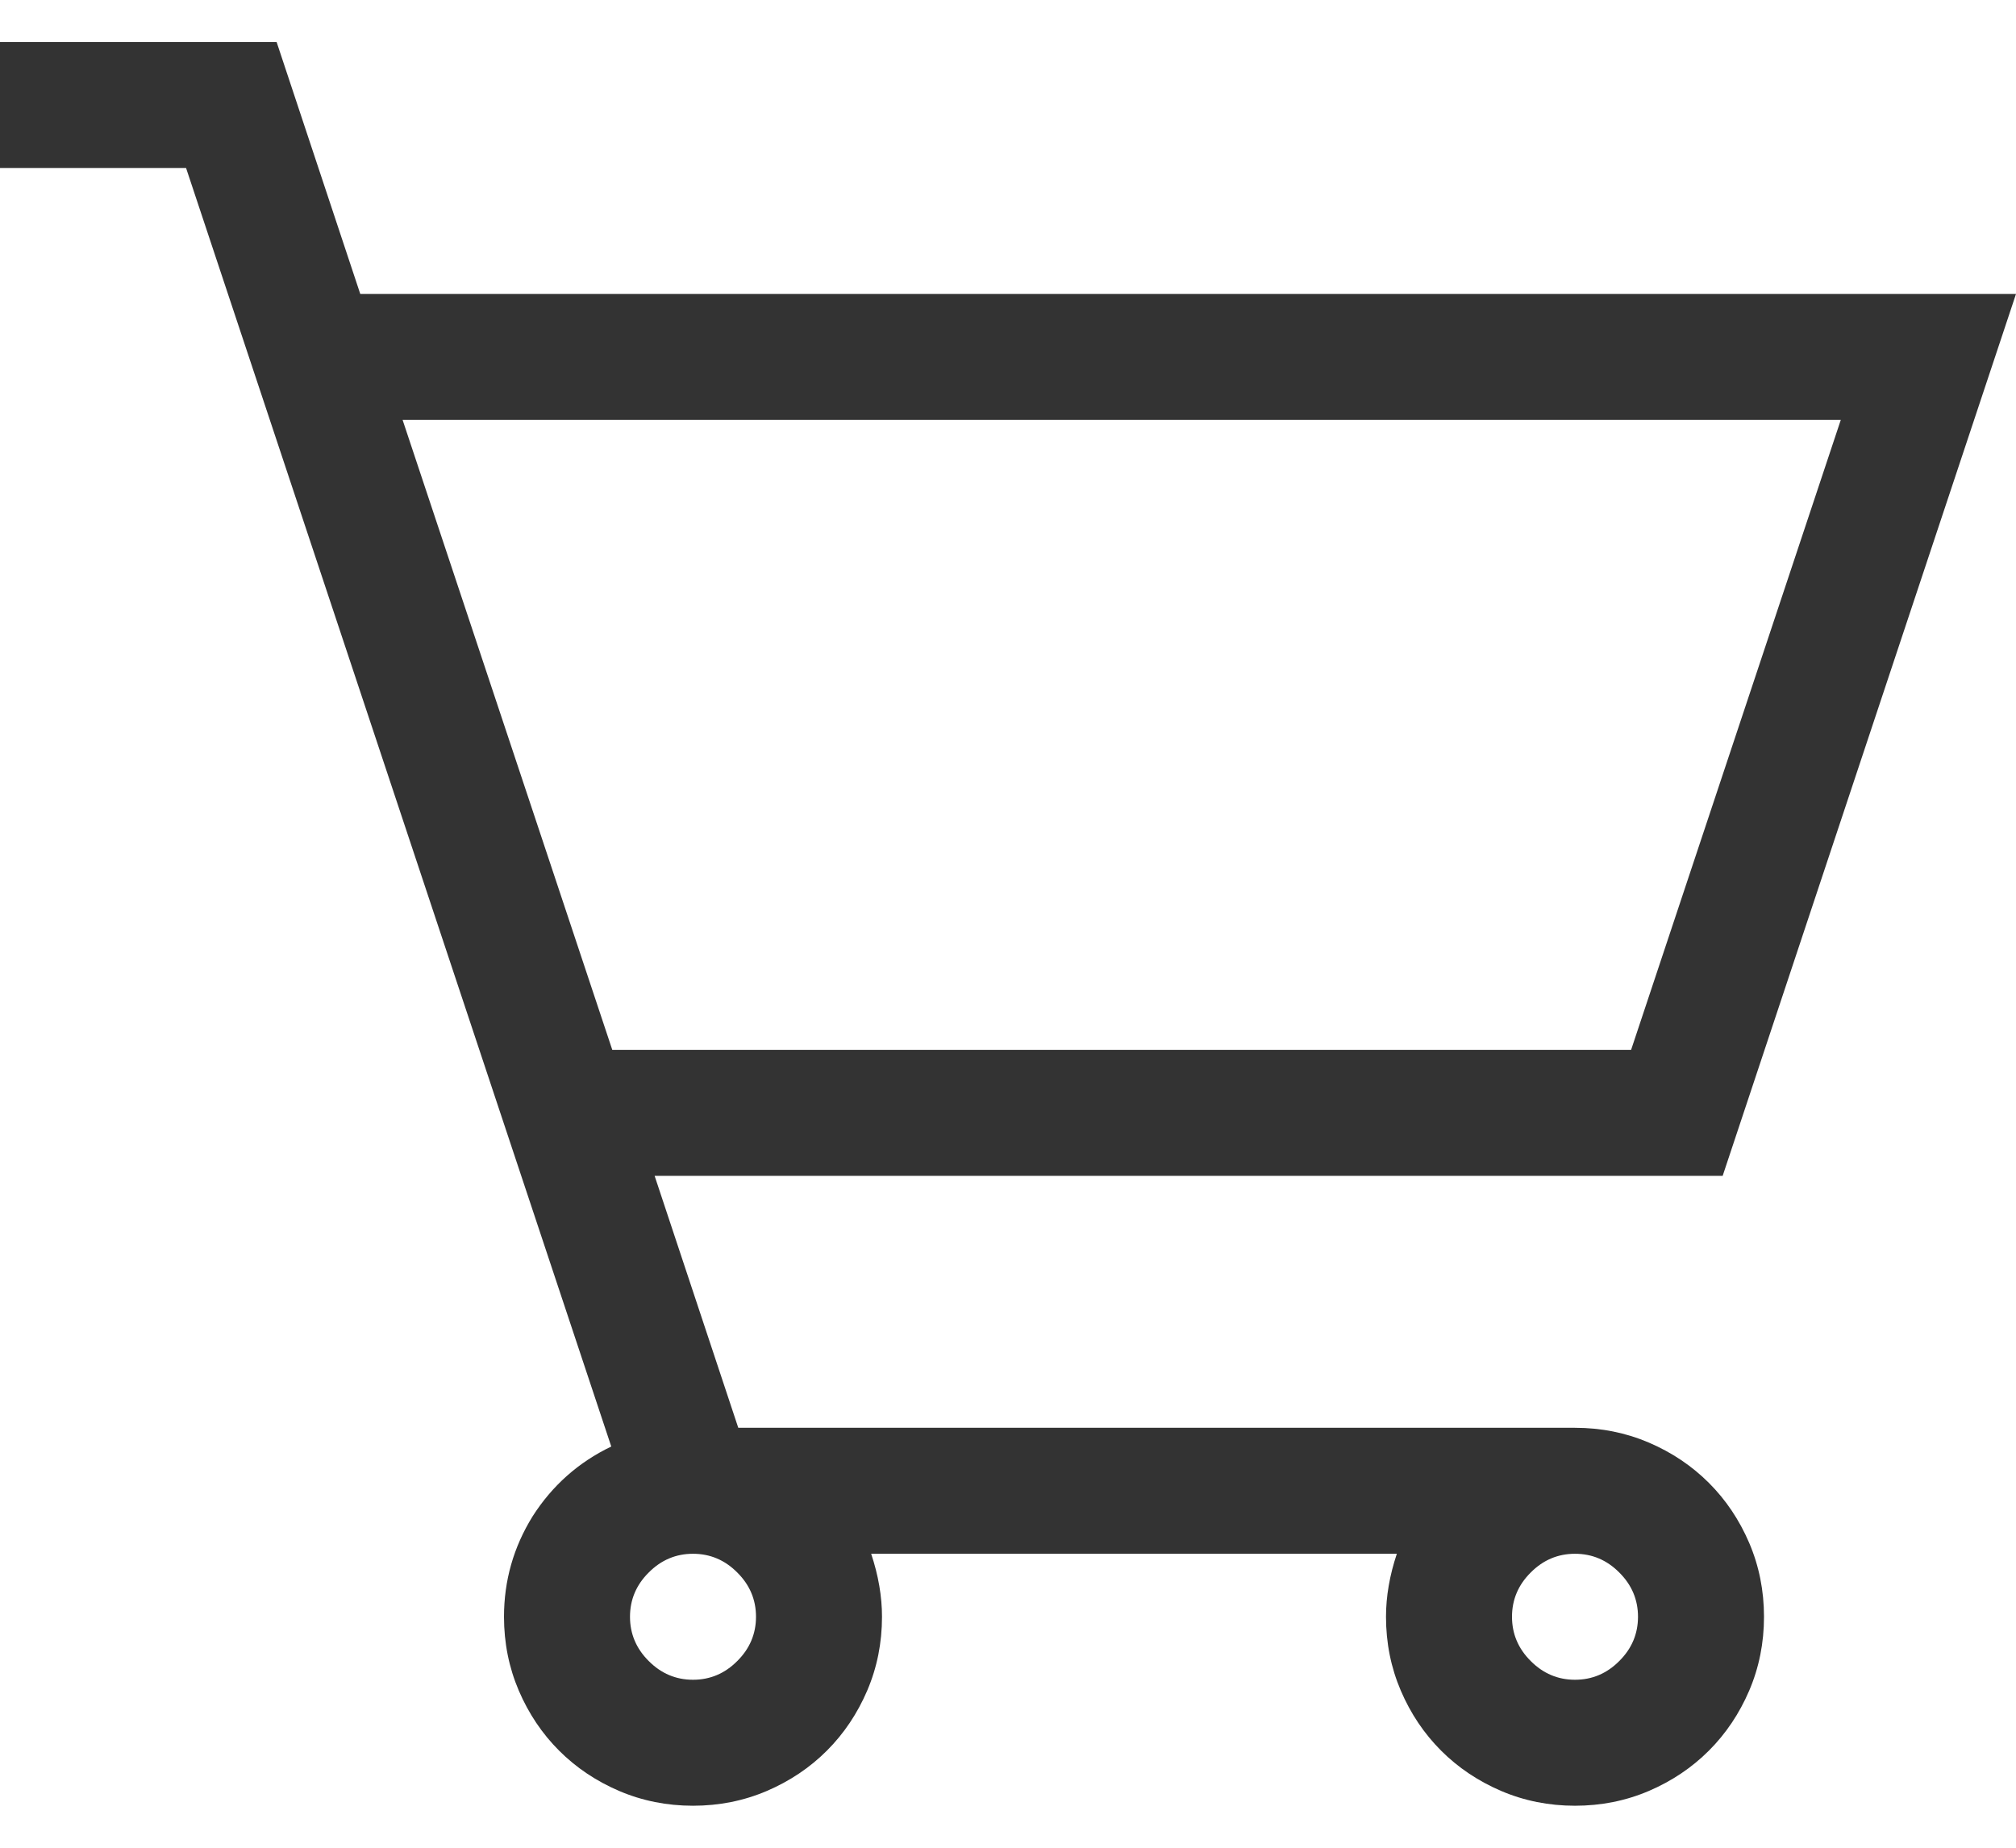 <svg width="24" height="22" viewBox="0 0 24 22" fill="none" xmlns="http://www.w3.org/2000/svg">
<path d="M18.75 17C19.062 17 19.355 17.059 19.629 17.176C19.902 17.293 20.141 17.453 20.344 17.656C20.547 17.859 20.707 18.098 20.824 18.371C20.941 18.645 21 18.938 21 19.25C21 19.562 20.941 19.855 20.824 20.129C20.707 20.402 20.547 20.641 20.344 20.844C20.141 21.047 19.902 21.207 19.629 21.324C19.355 21.441 19.062 21.5 18.75 21.5C18.438 21.5 18.145 21.441 17.871 21.324C17.598 21.207 17.359 21.047 17.156 20.844C16.953 20.641 16.793 20.402 16.676 20.129C16.559 19.855 16.5 19.562 16.5 19.25C16.5 19.008 16.543 18.758 16.629 18.5H10.371C10.457 18.758 10.5 19.008 10.5 19.25C10.5 19.562 10.441 19.855 10.324 20.129C10.207 20.402 10.047 20.641 9.844 20.844C9.641 21.047 9.402 21.207 9.129 21.324C8.855 21.441 8.562 21.5 8.25 21.5C7.938 21.5 7.645 21.441 7.371 21.324C7.098 21.207 6.859 21.047 6.656 20.844C6.453 20.641 6.293 20.402 6.176 20.129C6.059 19.855 6 19.562 6 19.25C6 18.82 6.113 18.422 6.34 18.055C6.574 17.688 6.887 17.41 7.277 17.223L2.215 2H0V0.5H3.293L4.289 3.5H24L20.508 14H7.793L8.789 17H18.75ZM4.793 5L7.289 12.5H19.418L21.914 5H4.793ZM9 19.25C9 19.047 8.926 18.871 8.777 18.723C8.629 18.574 8.453 18.5 8.25 18.5C8.047 18.5 7.871 18.574 7.723 18.723C7.574 18.871 7.5 19.047 7.5 19.25C7.5 19.453 7.574 19.629 7.723 19.777C7.871 19.926 8.047 20 8.25 20C8.453 20 8.629 19.926 8.777 19.777C8.926 19.629 9 19.453 9 19.25ZM18.75 20C18.953 20 19.129 19.926 19.277 19.777C19.426 19.629 19.5 19.453 19.5 19.25C19.5 19.047 19.426 18.871 19.277 18.723C19.129 18.574 18.953 18.5 18.75 18.5C18.547 18.5 18.371 18.574 18.223 18.723C18.074 18.871 18 19.047 18 19.25C18 19.453 18.074 19.629 18.223 19.777C18.371 19.926 18.547 20 18.75 20Z" fill="#333333"/>
</svg>

